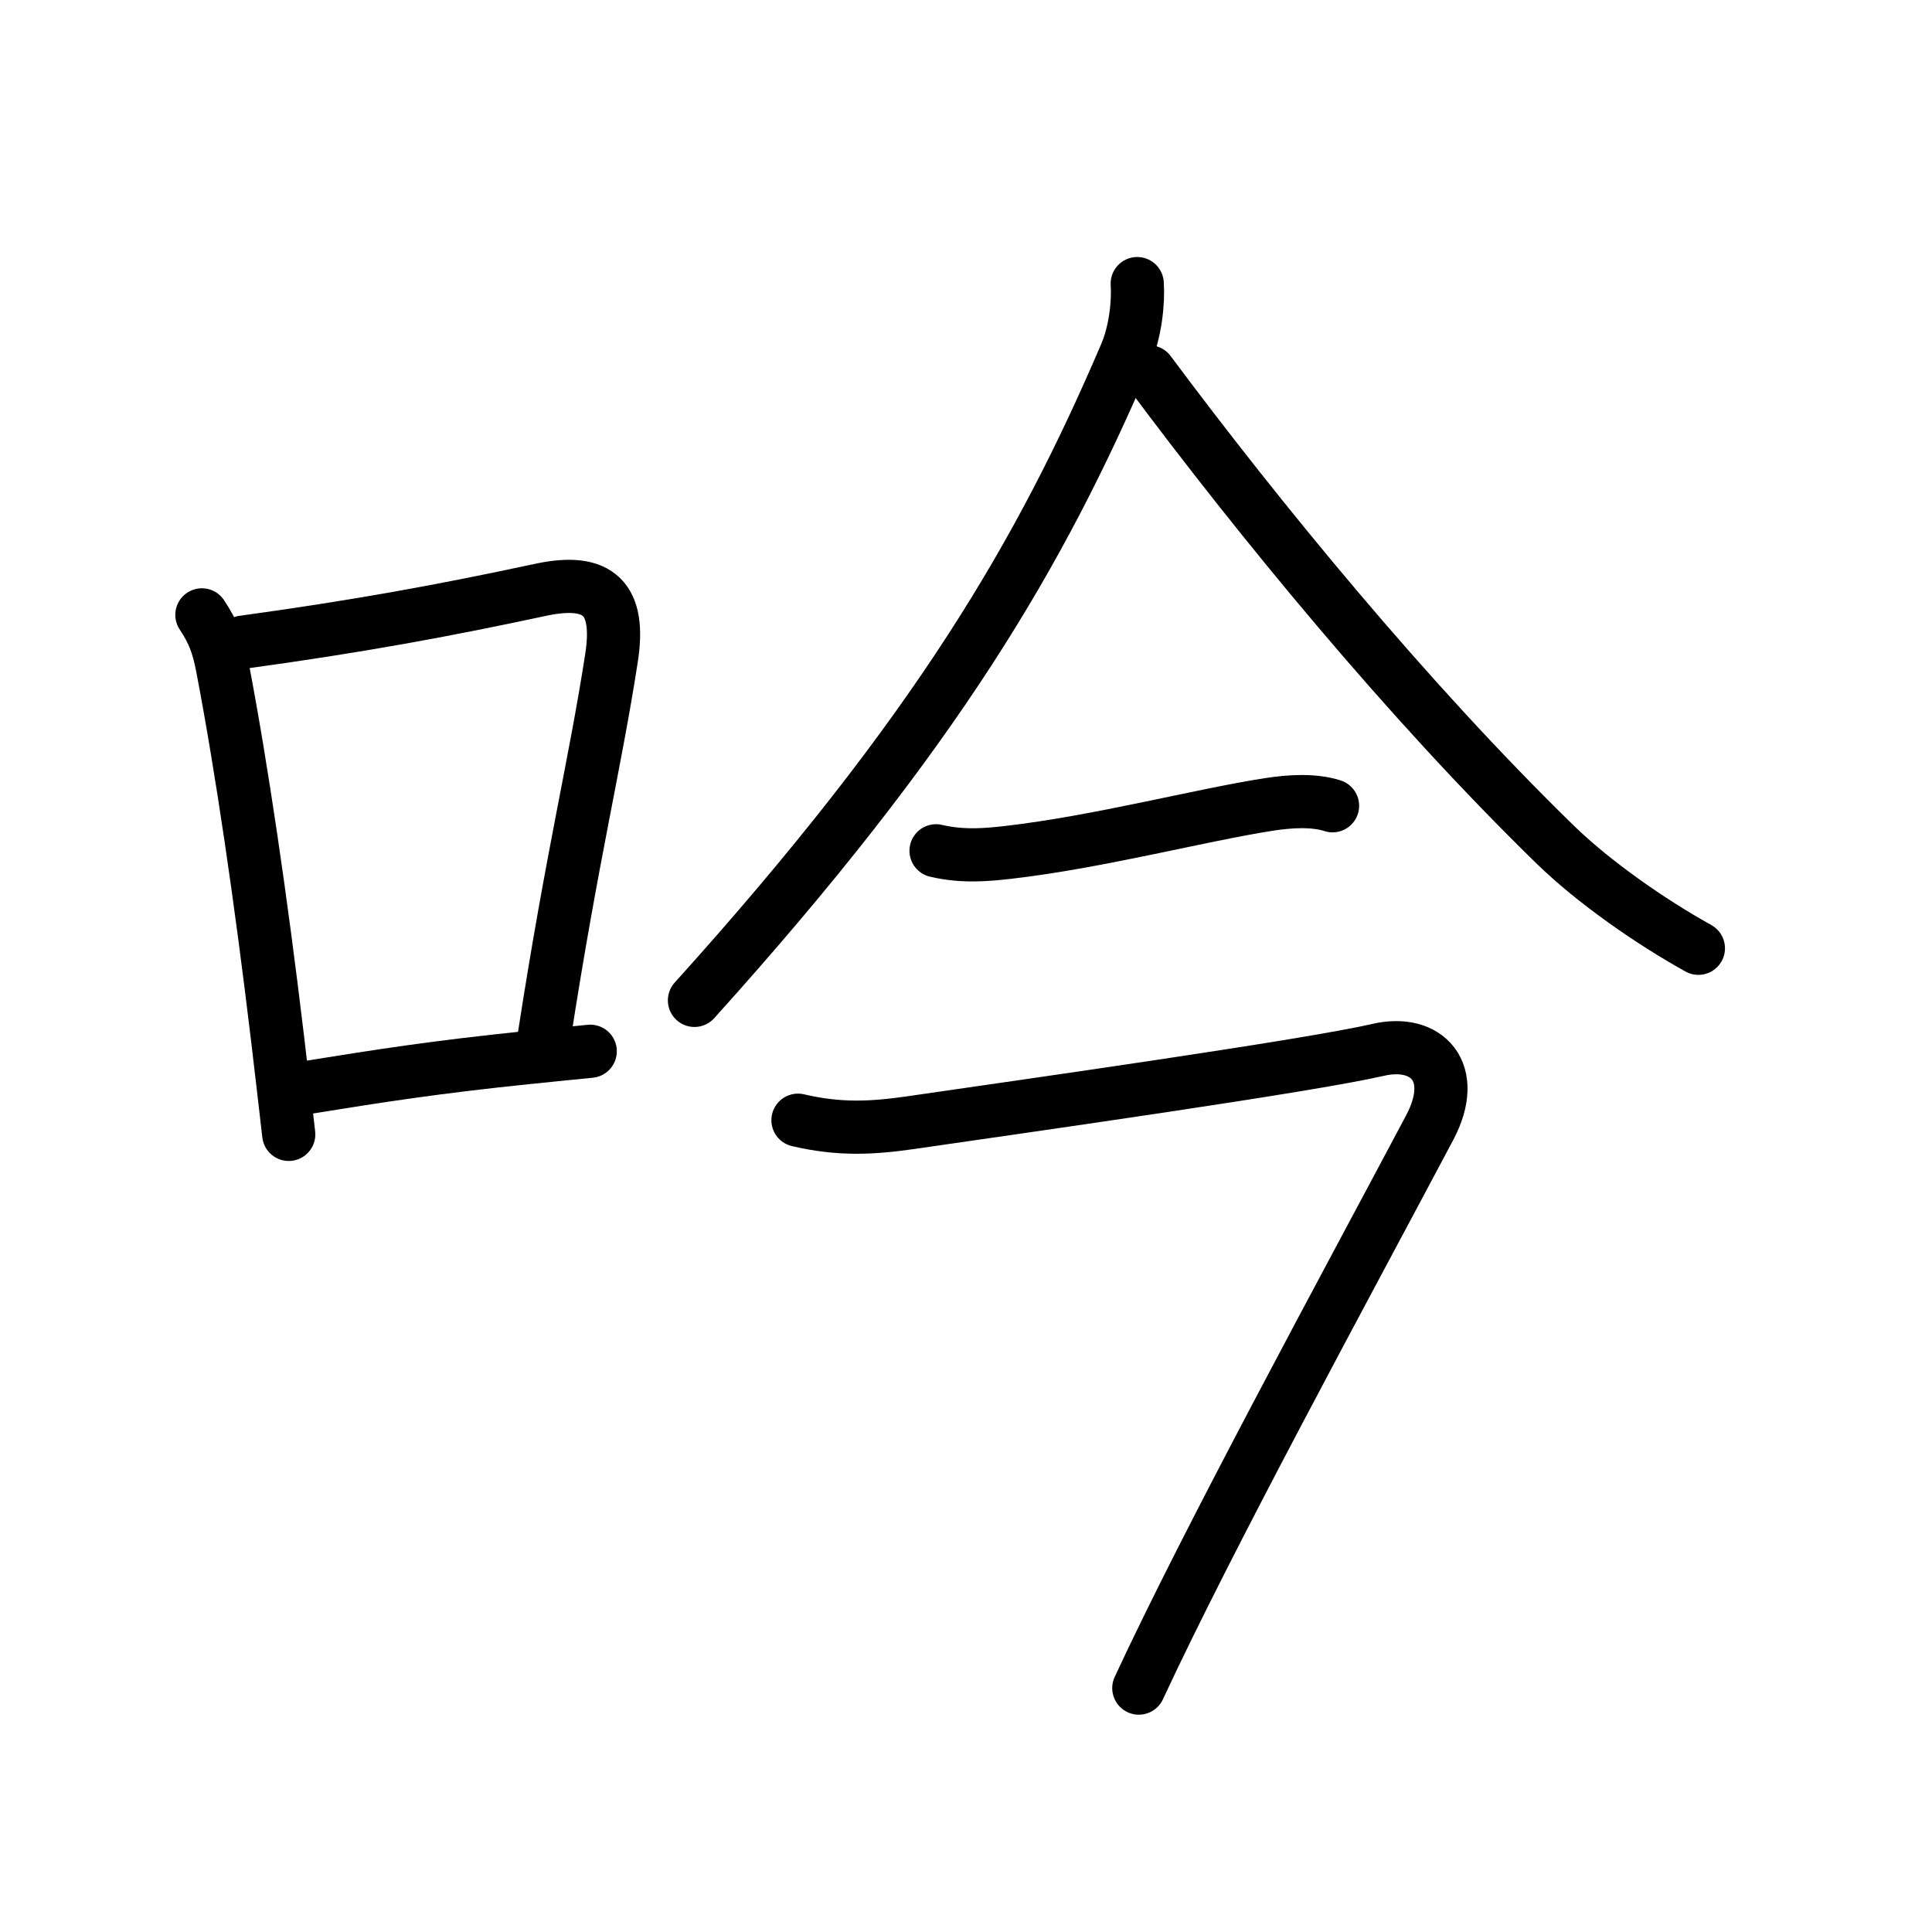 <svg xmlns="http://www.w3.org/2000/svg" width="109" height="109" viewBox="0 0 109 109"><g xmlns:kvg="http://kanjivg.tagaini.net" id="kvg:StrokePaths_0541f" style="fill:none;stroke:#000000;stroke-width:3;stroke-linecap:round;stroke-linejoin:round;"><g id="kvg:0541f" kvg:element="&#21535;"><g id="kvg:0541f-g1" kvg:element="&#21475;" kvg:position="left" kvg:radical="general"><path id="kvg:0541f-s1" kvg:type="&#12753;" d="M11.39,34.69c0.66,0.99,0.92,1.73,1.15,2.9c1.1,5.72,2.2,13.3,3.11,20.92c0.22,1.87,0.44,3.71,0.64,5.49"/><path id="kvg:0541f-s2" kvg:type="&#12757;b" d="M13.71,36.23c6.48-0.89,11.28-1.77,16.82-2.96c3.26-0.69,4.49,0.51,3.97,3.85c-0.94,6.09-2.21,11.1-3.8,21.38"/><path id="kvg:0541f-s3" kvg:type="&#12752;b" d="M17.3,61.36c4.21-0.68,7.3-1.16,12.44-1.69c1.12-0.12,2.3-0.23,3.56-0.36"/></g><g id="kvg:0541f-g2" kvg:element="&#20170;" kvg:position="right" kvg:phon="&#20170;"><g id="kvg:0541f-g3" kvg:element="&#20154;" kvg:position="top"><path id="kvg:0541f-s4" kvg:type="&#12754;" d="M64.16,16c0.07,0.99-0.08,2.65-0.64,3.97c-4.77,11.16-10.64,21.28-24.34,36.47"/><path id="kvg:0541f-s5" kvg:type="&#12751;" d="M64.84,20.98C71,29.25,79.38,39.5,87.74,47.65c2.2,2.14,5.38,4.35,8.08,5.85"/></g><g id="kvg:0541f-g4" kvg:position="bottom"><g id="kvg:0541f-g5" kvg:element="&#19968;"><path id="kvg:0541f-s6" kvg:type="&#12752;" d="M52.81,48c1.56,0.37,2.99,0.21,4.07,0.09c5.12-0.59,10.86-2.11,14.74-2.71c1.11-0.17,2.48-0.27,3.56,0.08"/></g><path id="kvg:0541f-s7" kvg:type="&#12758;" d="M45.02,63.2c2.35,0.55,4.18,0.45,6.35,0.14c6.75-0.98,22.4-3.19,26.39-4.11c2.72-0.63,4.58,1.24,2.89,4.41c-4.9,9.23-12.49,23.17-16.4,31.6"/></g></g></g></g></svg>